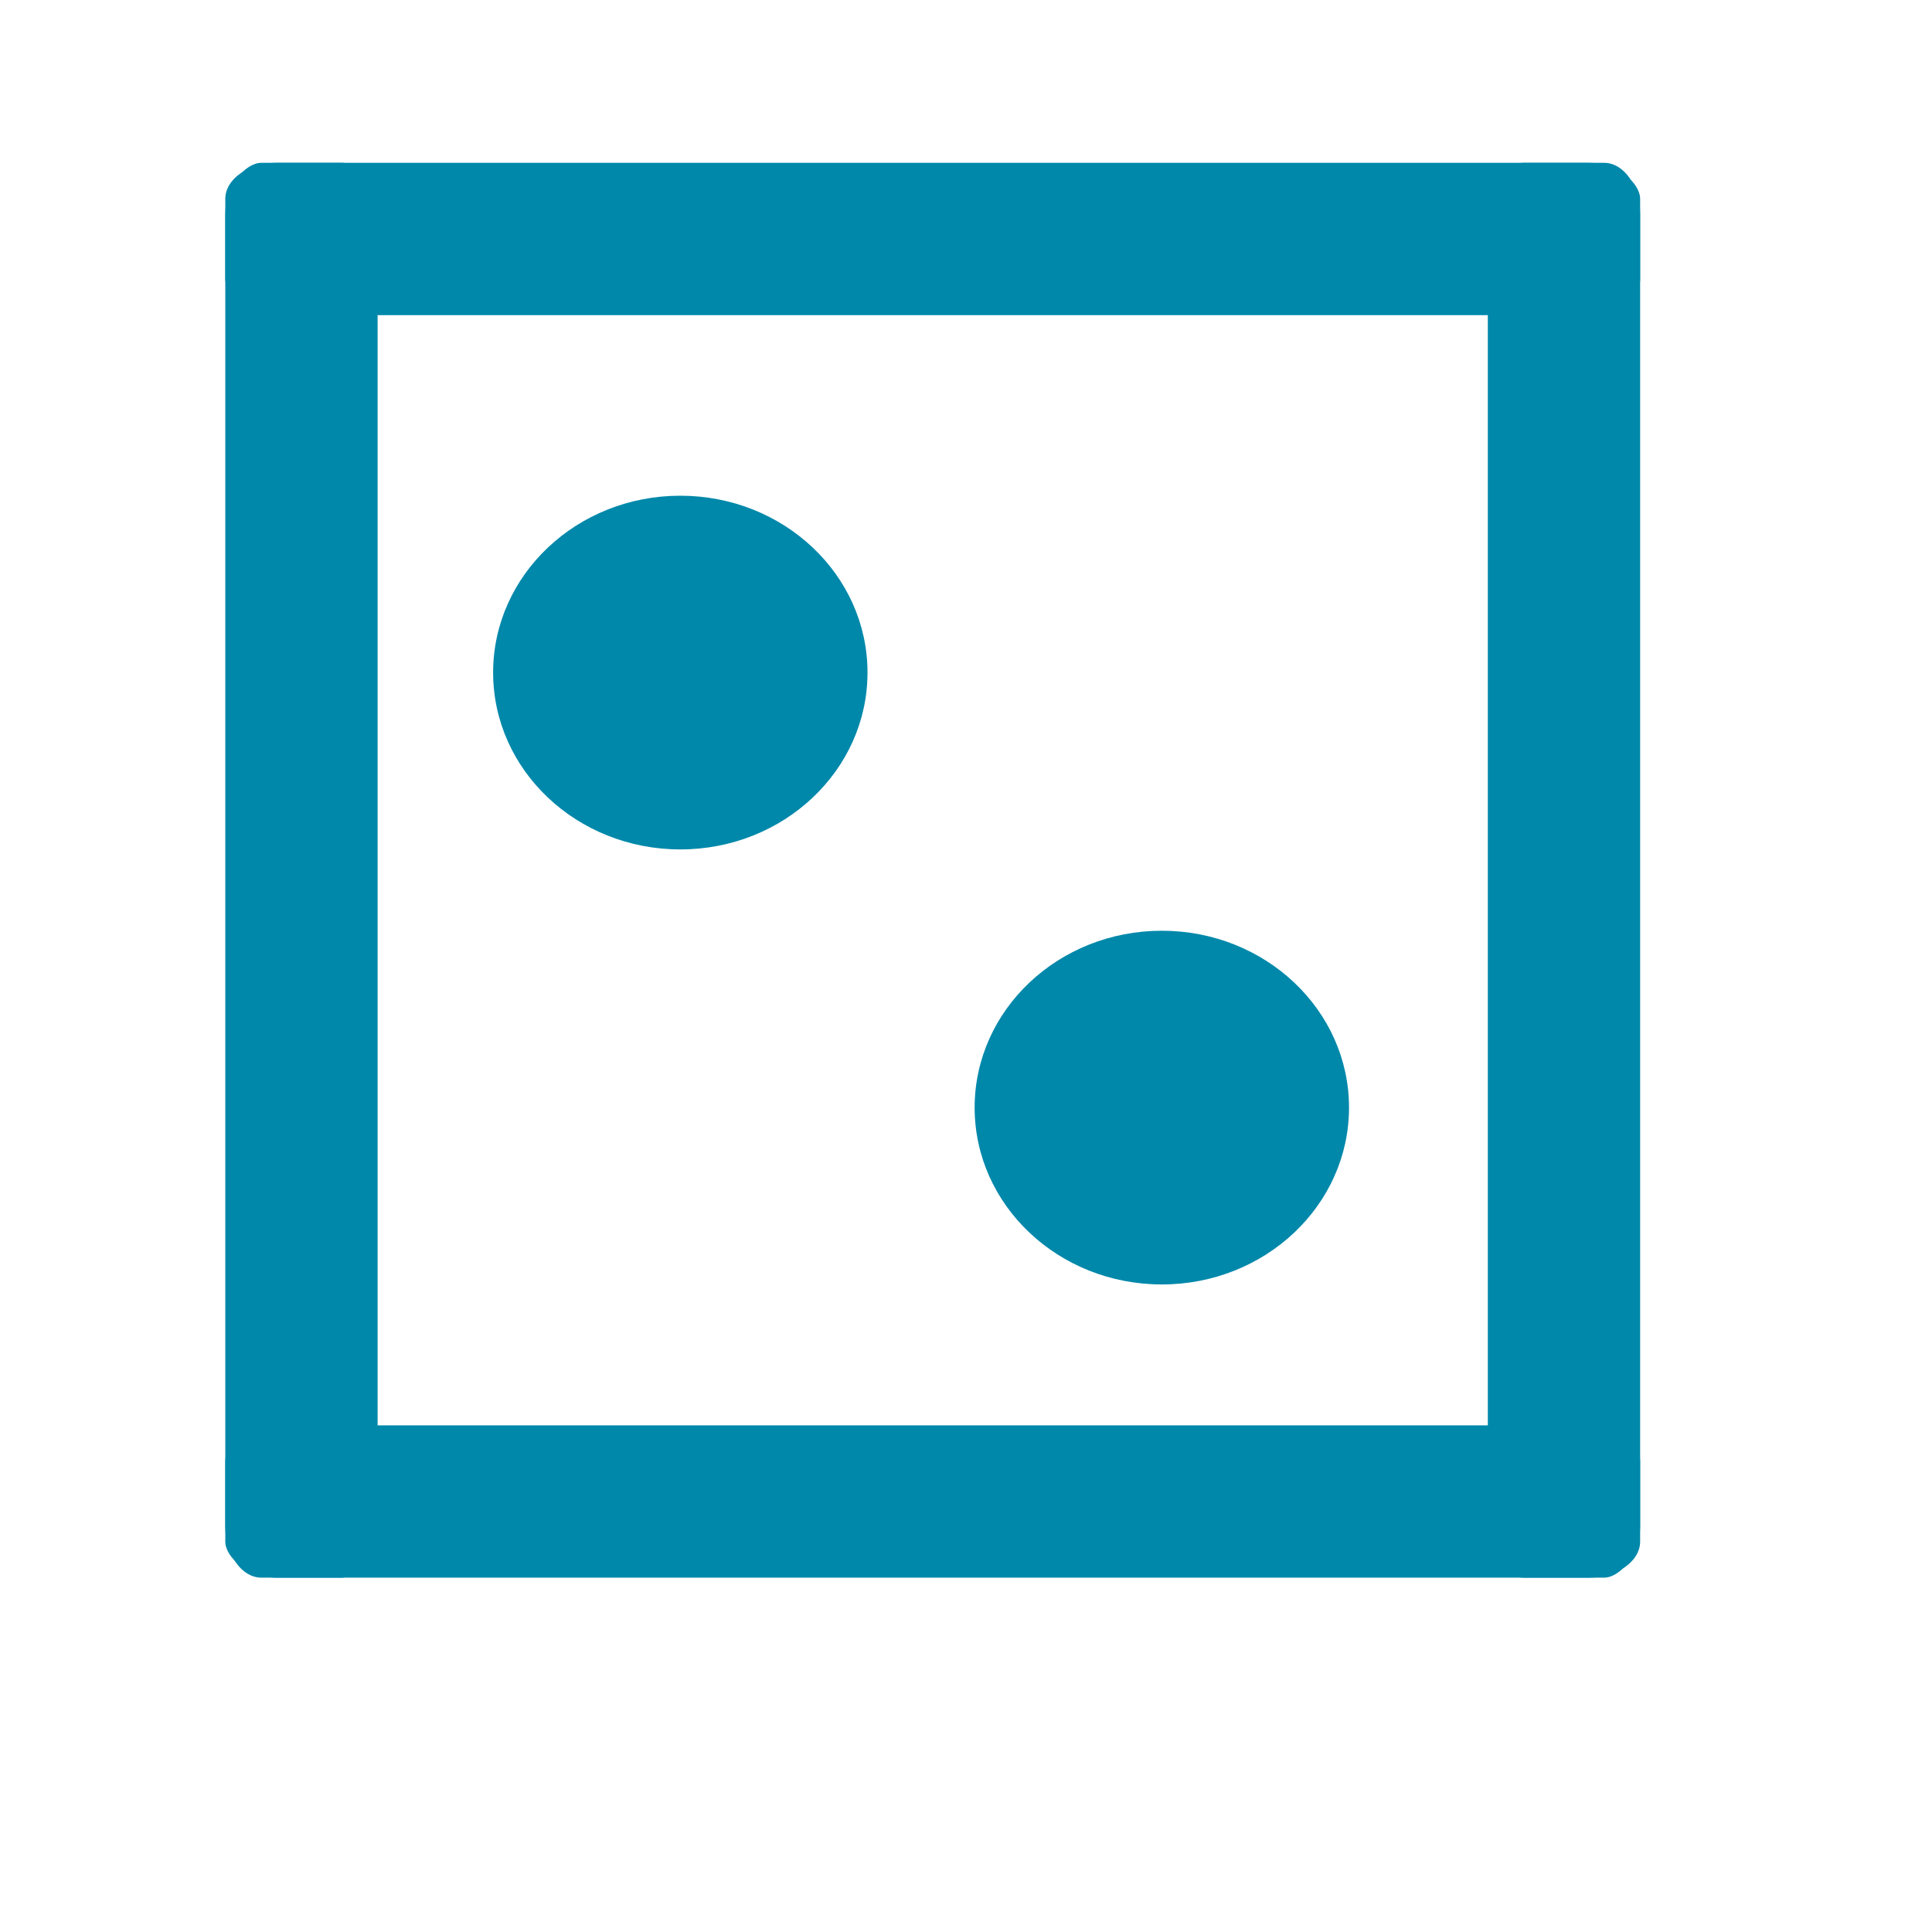 <?xml version="1.0" encoding="UTF-8" standalone="no"?>
<svg
   xmlns:dc="http://purl.org/dc/elements/1.1/"
   xmlns:cc="http://creativecommons.org/ns#"
   xmlns:rdf="http://www.w3.org/1999/02/22-rdf-syntax-ns#"
   xmlns:svg="http://www.w3.org/2000/svg"
   xmlns="http://www.w3.org/2000/svg"
   xmlns:sodipodi="http://sodipodi.sourceforge.net/DTD/sodipodi-0.dtd"
   xmlns:inkscape="http://www.inkscape.org/namespaces/inkscape"
   sodipodi:docname="ikona_1.svg"
   inkscape:version="1.0 (4035a4fb49, 2020-05-01)"
   id="svg8"
   version="1.1"
   viewBox="0 0 100 100"
   height="100mm"
   width="100mm">
  <defs
     id="defs2">
    <inkscape:path-effect
       lpeversion="1"
       is_visible="true"
       id="path-effect55"
       effect="spiro" />
    <inkscape:path-effect
       lpeversion="1"
       is_visible="true"
       id="path-effect47"
       effect="spiro" />
  </defs>
  <sodipodi:namedview
     inkscape:window-maximized="1"
     inkscape:window-y="-8"
     inkscape:window-x="-8"
     inkscape:window-height="1017"
     inkscape:window-width="1920"
     showgrid="false"
     inkscape:document-rotation="0"
     inkscape:current-layer="layer1"
     inkscape:document-units="mm"
     inkscape:cy="183.61235"
     inkscape:cx="289.61006"
     inkscape:zoom="1.979899"
     inkscape:pageshadow="2"
     inkscape:pageopacity="0.0"
     borderopacity="1.0"
     bordercolor="#666666"
     pagecolor="#ffffff"
     id="base" />
  <g
     id="layer1"
     inkscape:groupmode="layer"
     inkscape:label="Layer 1">
    <ellipse
       ry="9.154"
       rx="9.689"
       cy="34.812"
       cx="35.213"
       id="path10"
       style="fill:#0088aa;stroke-width:0.265" />
    <rect
       transform="scale(-1)"
       rx="2.673"
       ry="1.871"
       style="fill:#0088aa;stroke-width:0.296"
       id="rect12-0"
       width="73.232"
       height="7.884"
       x="-84.893"
       y="-81.659" />
    <rect
       y="-84.893"
       x="8.427"
       height="7.884"
       width="73.232"
       id="rect12-0-9"
       style="fill:#0088aa;stroke-width:0.296"
       ry="1.871"
       rx="2.673"
       transform="rotate(90)" />
    <rect
       y="-16.311"
       x="-84.893"
       height="7.884"
       width="73.232"
       id="rect12-0-8"
       style="fill:#0088aa;stroke-width:0.296"
       ry="1.871"
       rx="2.673"
       transform="scale(-1)" />
    <rect
       y="-19.545"
       x="8.427"
       height="7.884"
       width="73.232"
       id="rect12-0-3"
       style="fill:#0088aa;stroke-width:0.296"
       ry="1.871"
       rx="2.673"
       transform="rotate(90)" />
    <ellipse
       style="fill:#0088aa;stroke-width:0.265"
       id="path10-9"
       cx="60.136"
       cy="57.329"
       rx="9.689"
       ry="9.154" />
  </g>
</svg>
